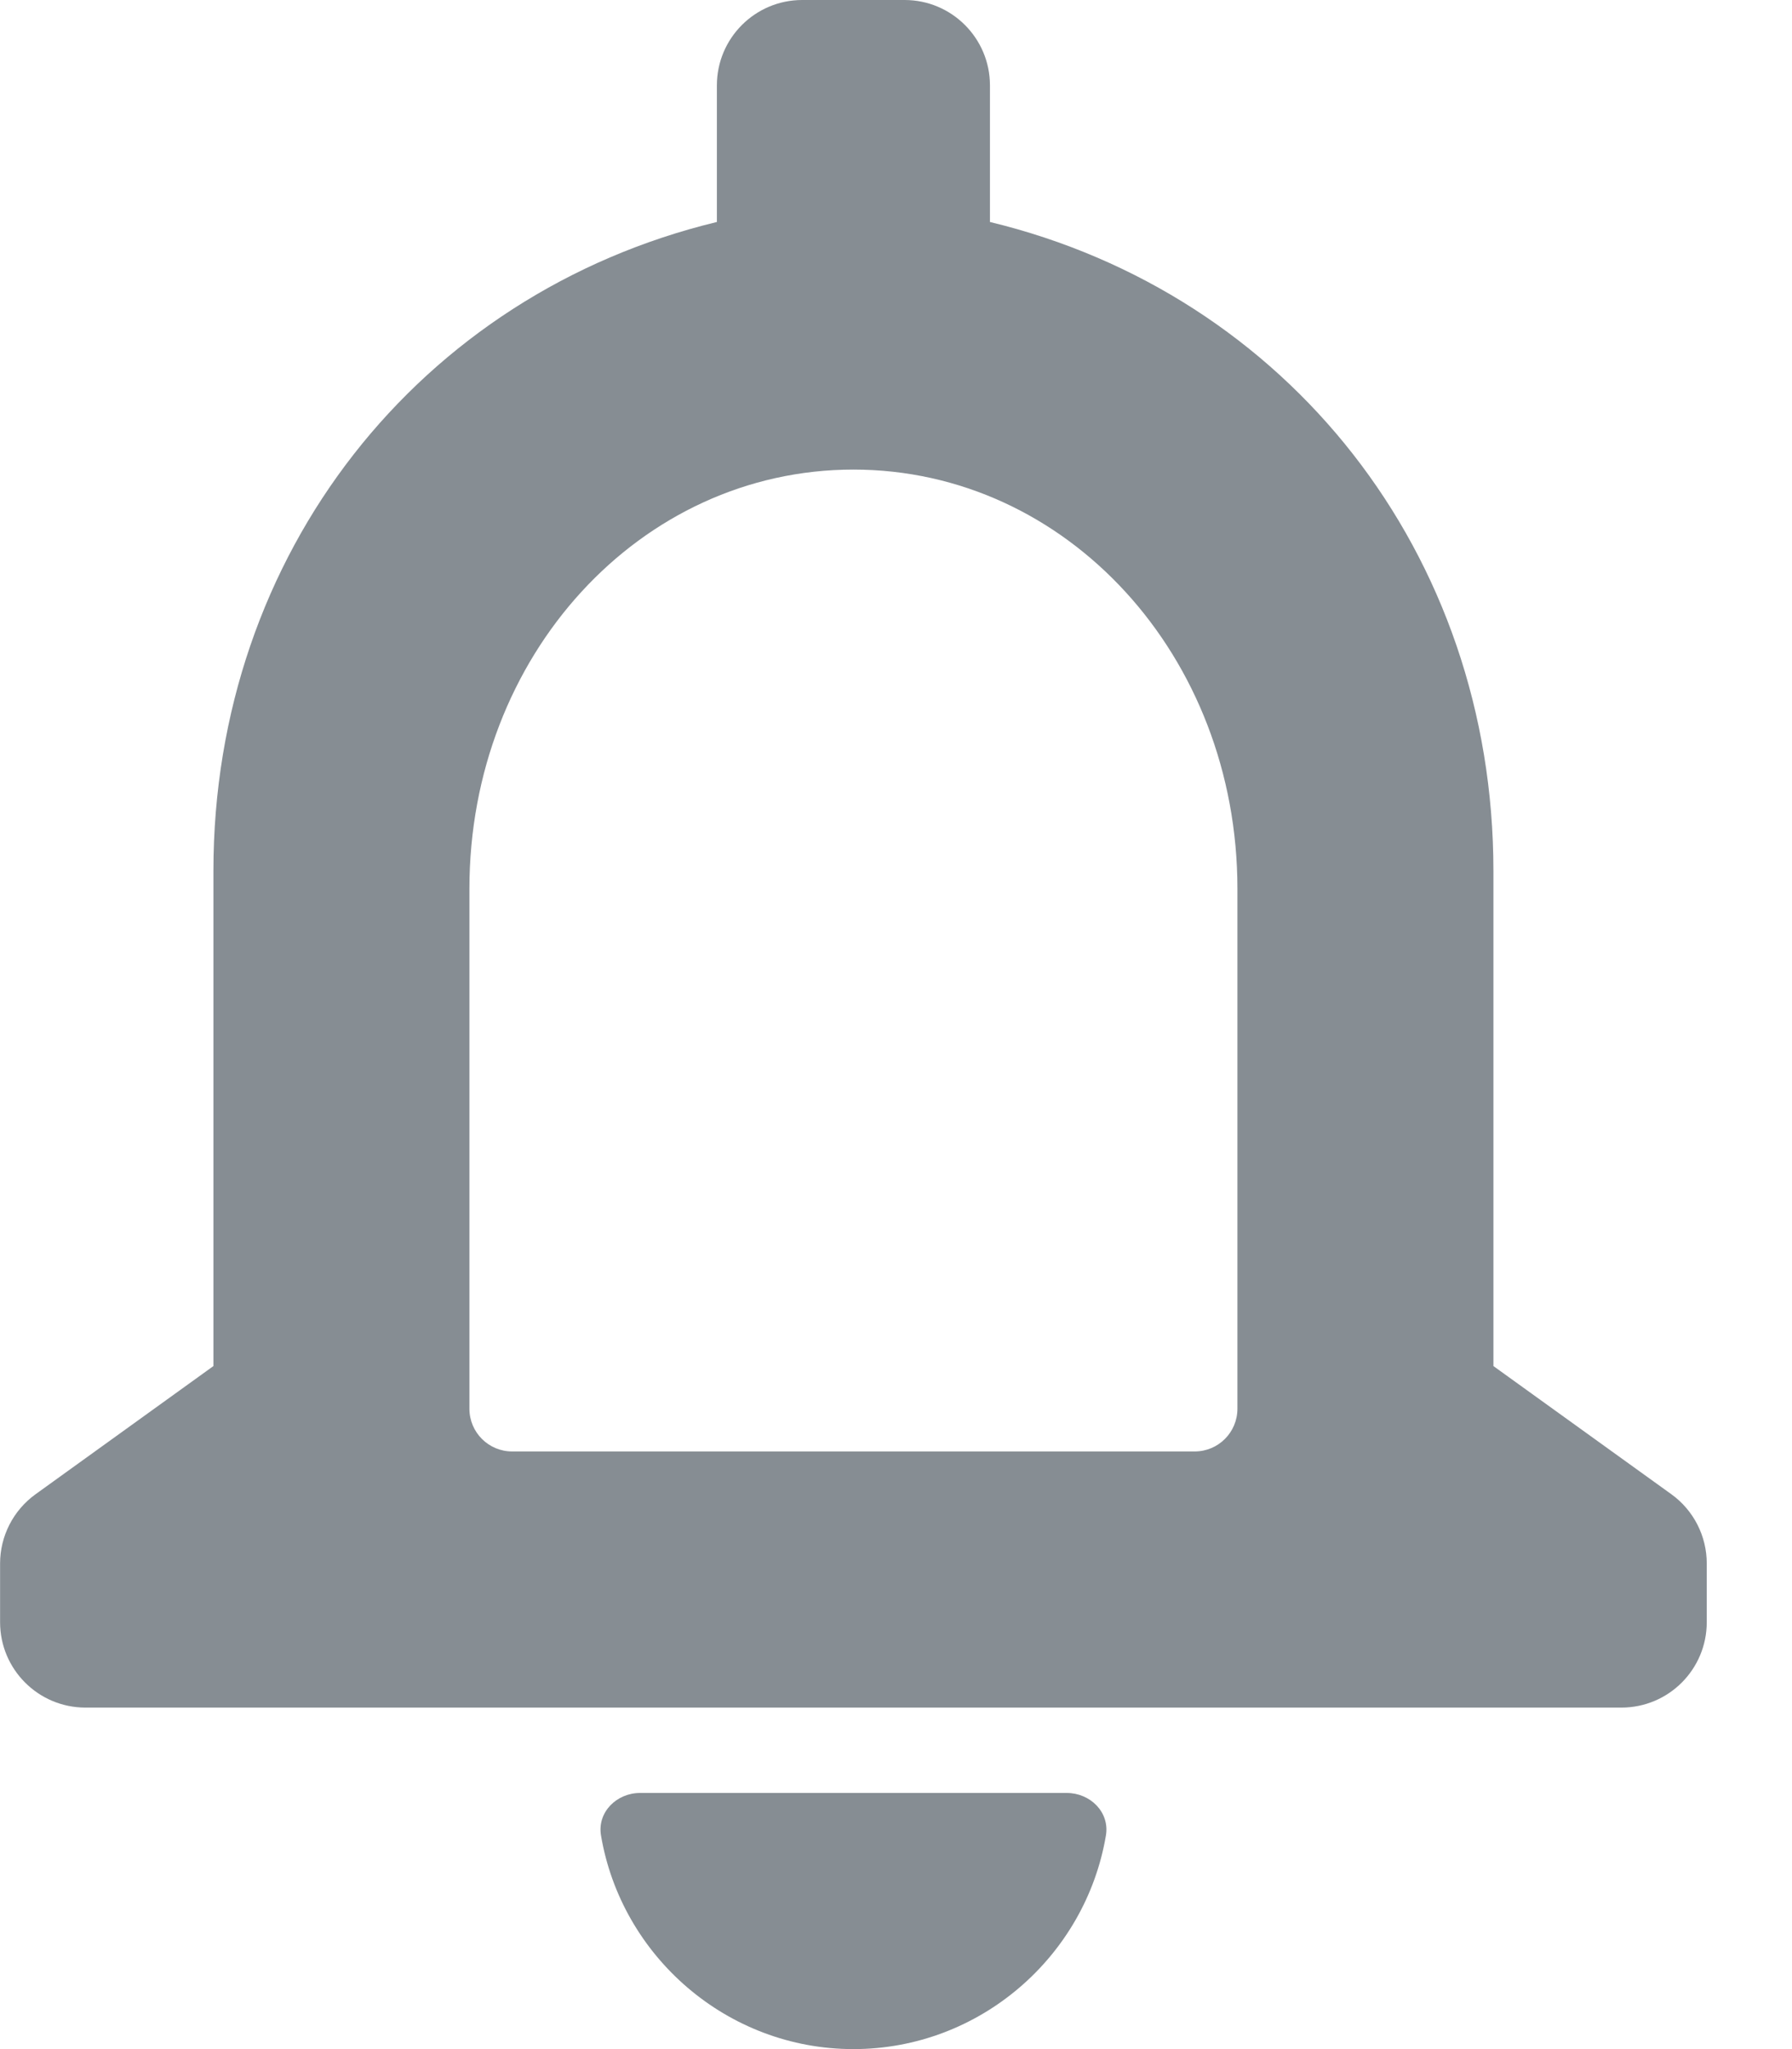 <svg width="21" height="24" viewBox="0 0 21 24" fill="none" xmlns="http://www.w3.org/2000/svg">
    <path d="M10.001 24C11.482 24 12.721 22.913 12.96 21.498C13.006 21.226 12.777 21 12.501 21H7.501C7.225 21 6.997 21.226 7.043 21.498C7.282 22.913 8.521 24 10.001 24Z"
          fill="#868D93"/>
    <path fill-rule="evenodd" clip-rule="evenodd"
          d="M17.501 16L17.501 10.2C17.501 6.48 15.081 3.44 11.601 2.6L11.601 1C11.601 0.448 11.153 0 10.601 0H9.401C8.849 0 8.401 0.448 8.401 1V2.6C4.921 3.44 2.501 6.48 2.501 10.2V16L0.417 17.501C0.156 17.689 0.001 17.991 0.001 18.312V19C0.001 19.552 0.449 20 1.001 20H19.001C19.554 20 20.001 19.552 20.001 19V18.312C20.001 17.991 19.847 17.689 19.586 17.501L17.501 16ZM14.501 16.5C14.501 16.776 14.277 17 14.001 17H6.001C5.725 17 5.501 16.776 5.501 16.5V10.409C5.501 7.682 7.501 5.5 10.001 5.5C12.501 5.5 14.501 7.682 14.501 10.409V16.5Z"
          fill="#868D93"/>
</svg>
